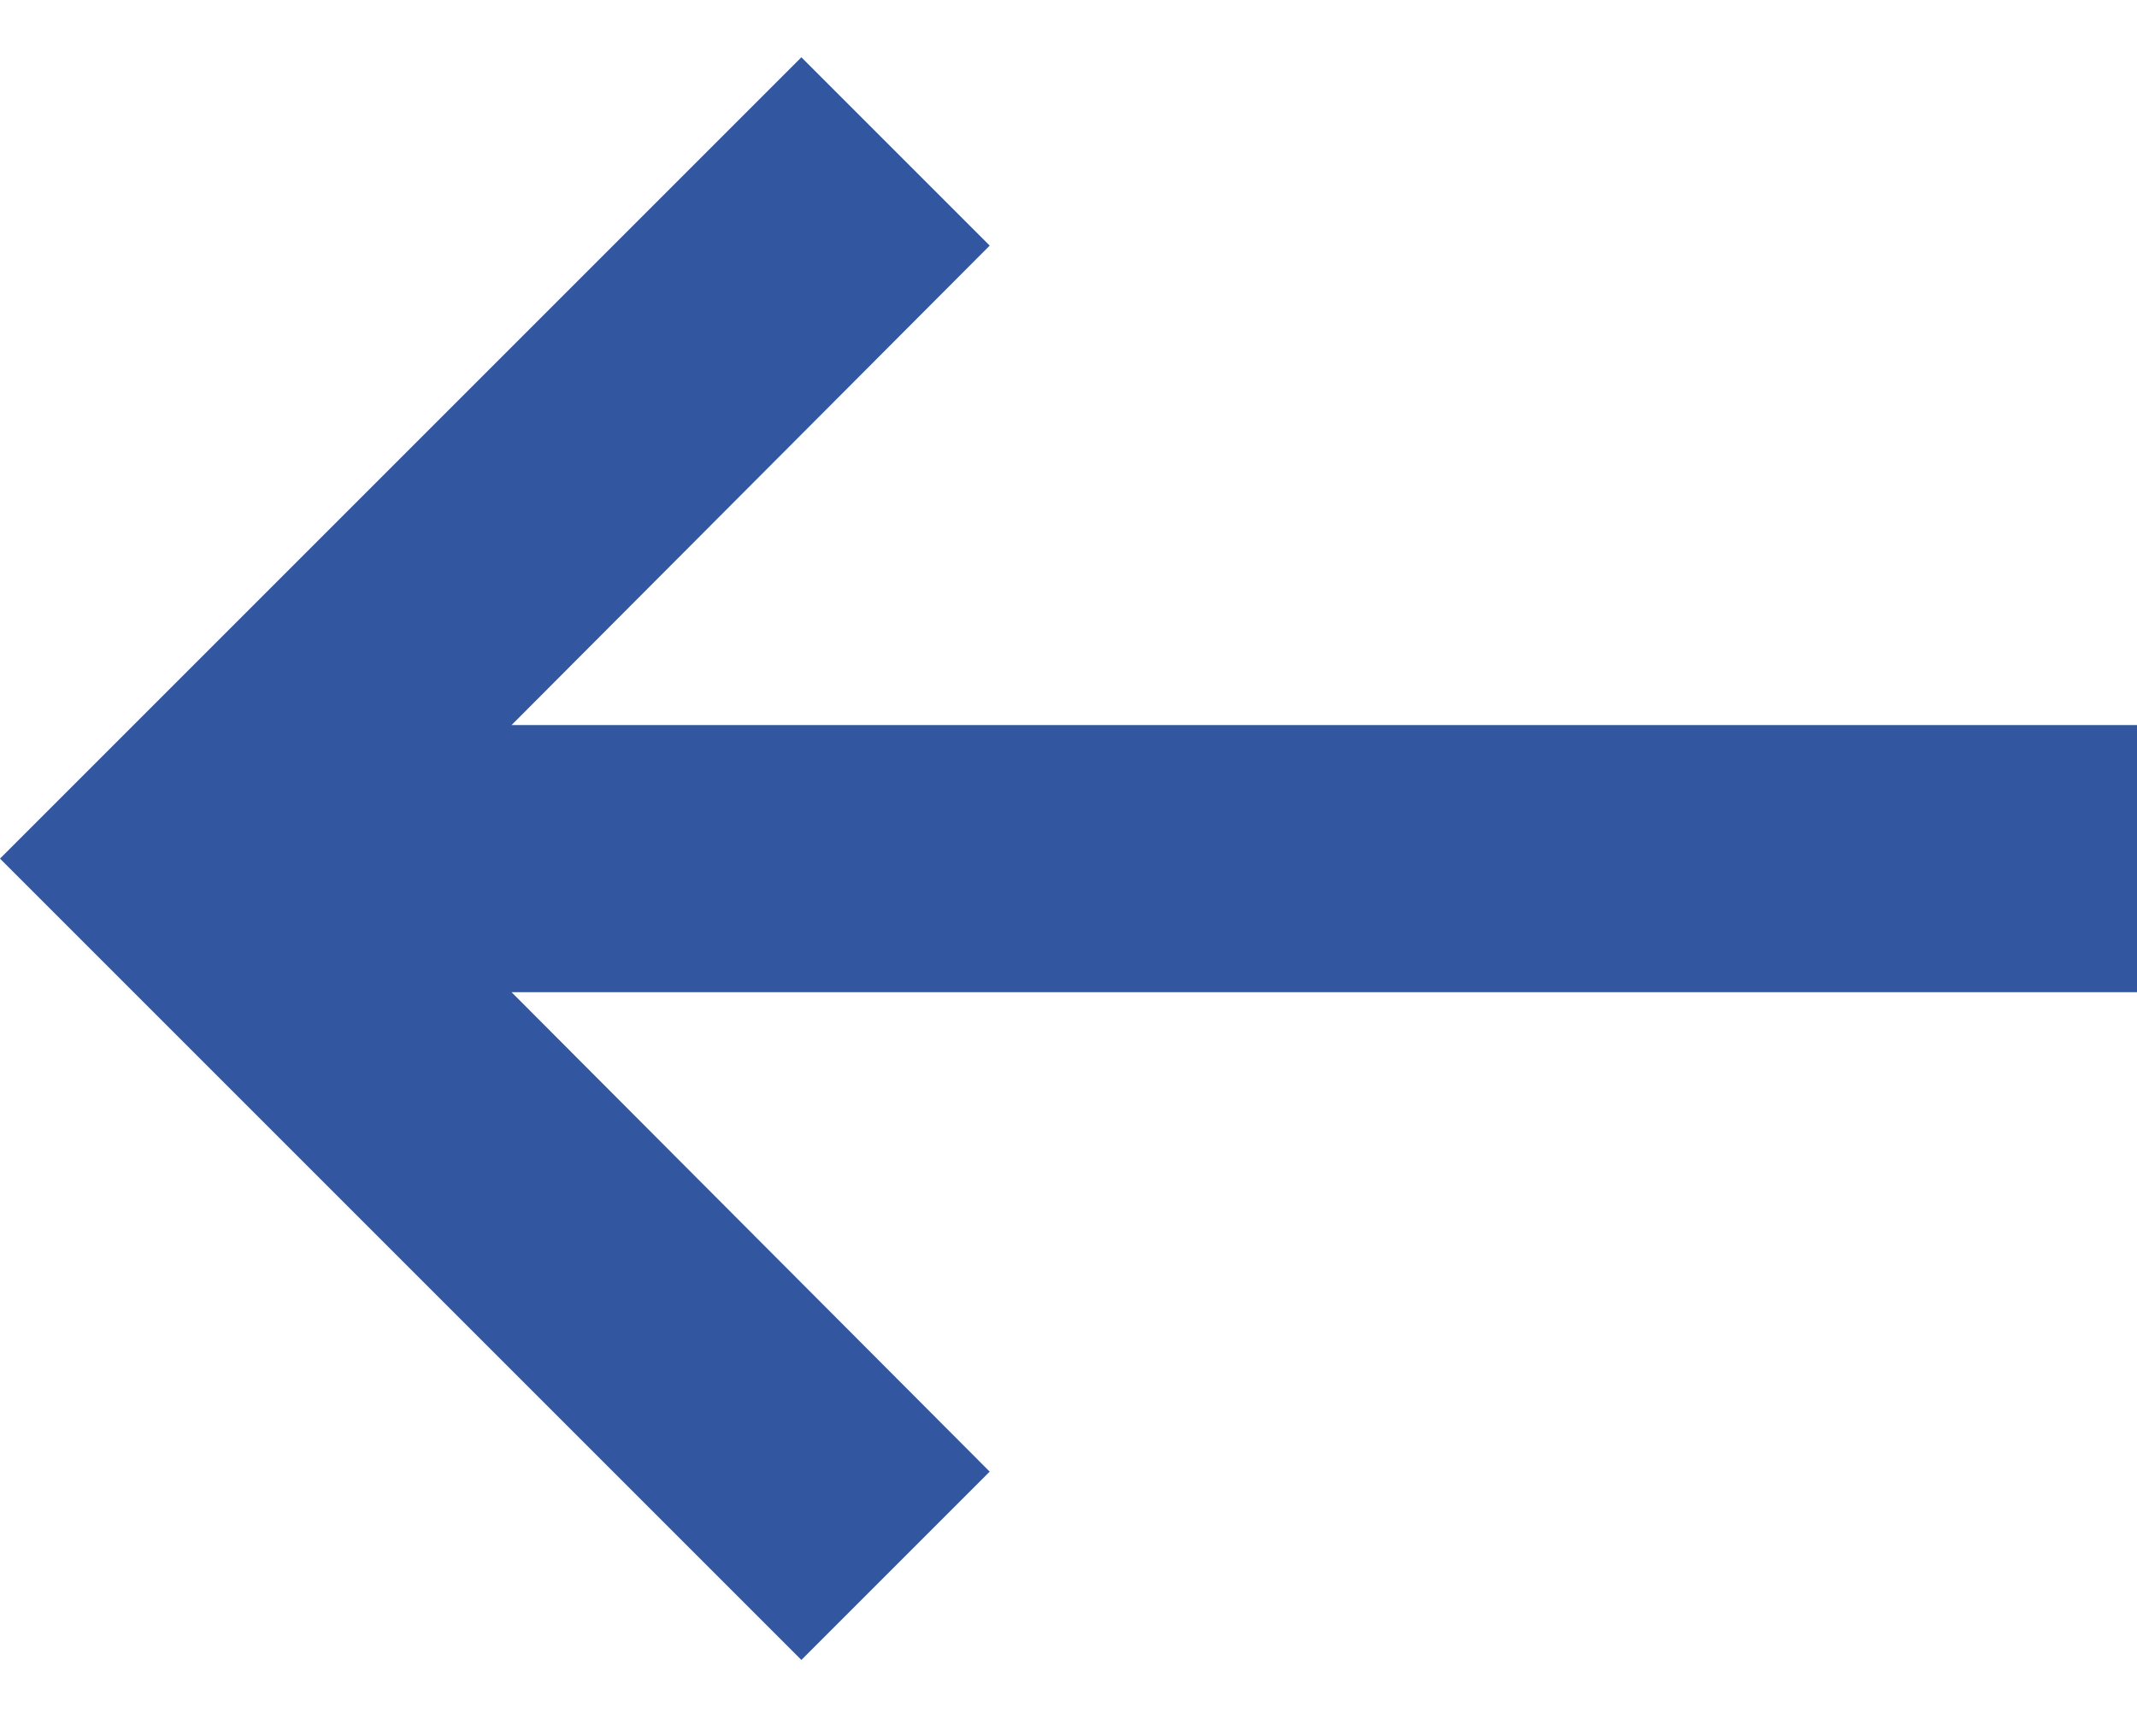 <svg width="16" height="13" viewBox="0 0 16 13" fill="none" xmlns="http://www.w3.org/2000/svg">
<path d="M3.83 7.429L7.41 11.019L6 12.429L0 6.429L6 0.429L7.41 1.839L3.83 5.429H16V7.429H3.83Z" fill="#3257A0"/>
</svg>

